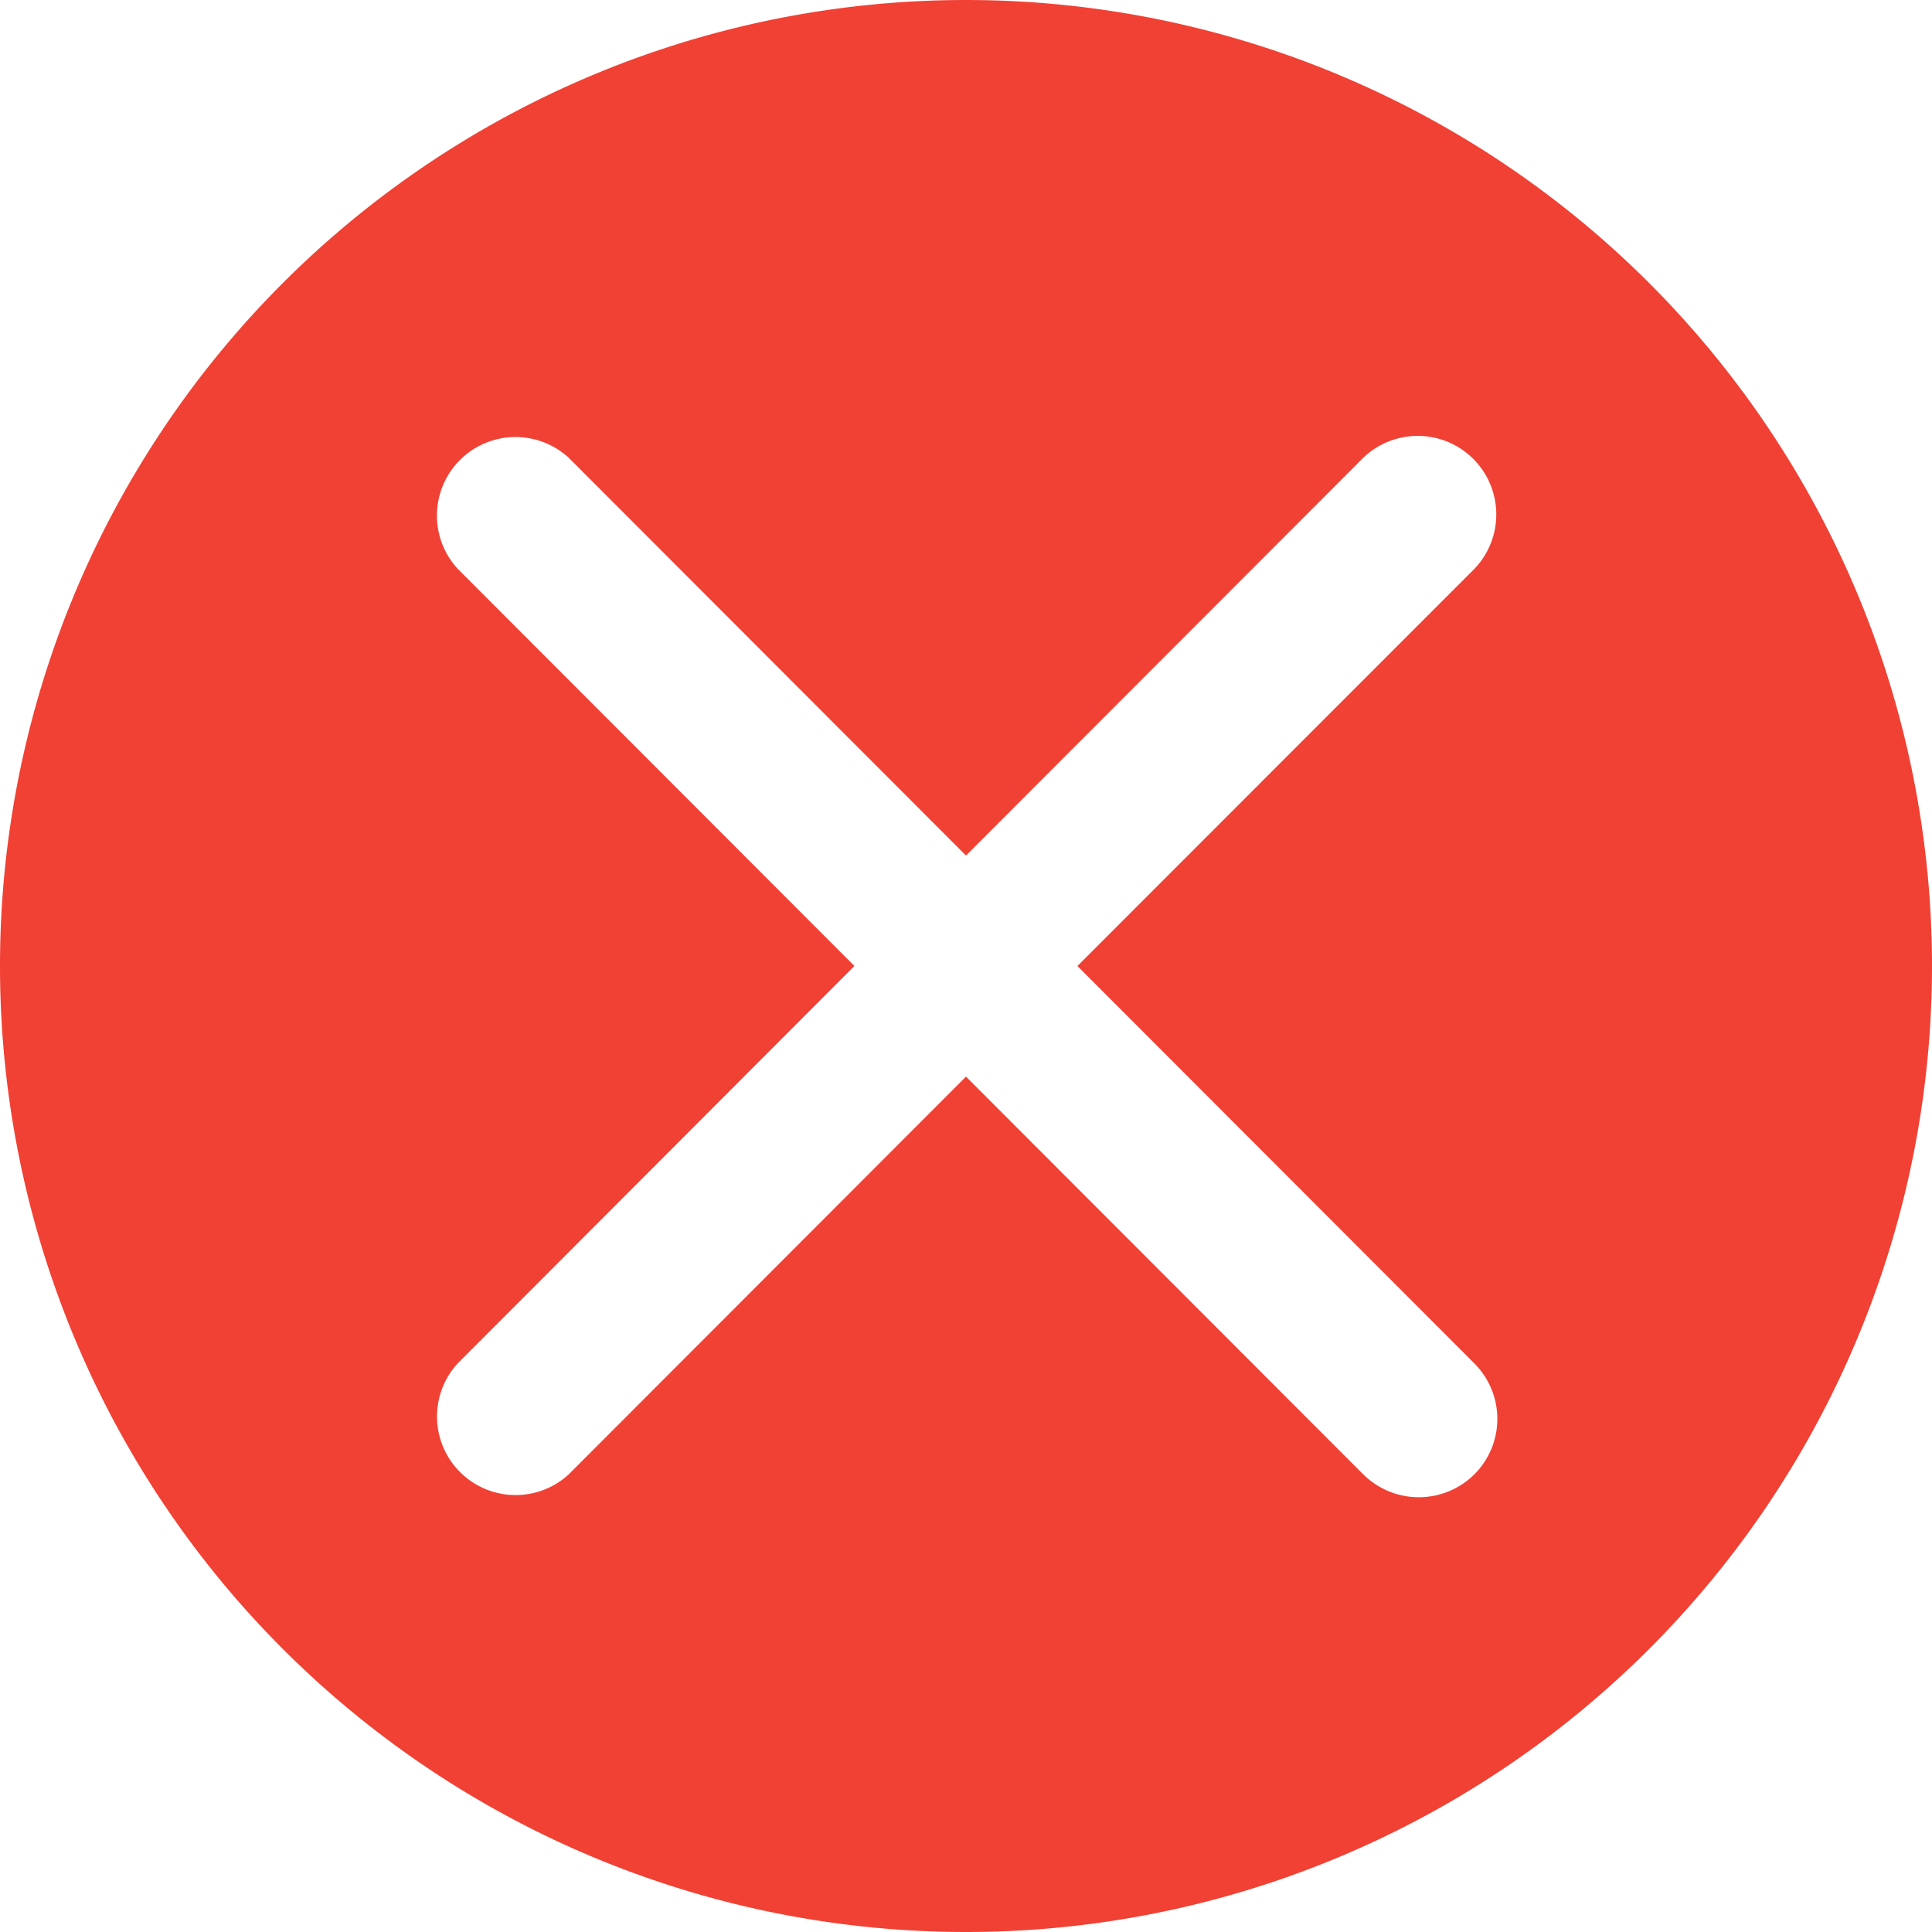 <?xml version="1.0" standalone="no"?><!DOCTYPE svg PUBLIC "-//W3C//DTD SVG 1.1//EN" "http://www.w3.org/Graphics/SVG/1.1/DTD/svg11.dtd"><svg t="1580625657005" class="icon" viewBox="0 0 1024 1024" version="1.1" xmlns="http://www.w3.org/2000/svg" p-id="2860" xmlns:xlink="http://www.w3.org/1999/xlink" width="200" height="200"><defs><style type="text/css"></style></defs><path d="M512 0a512 512 0 1 0 0 1024A512 512 0 0 0 512 0z m269.397 781.483a41.813 41.813 0 0 1-58.88-0.086L512 570.624 301.397 781.483a41.643 41.643 0 0 1-58.794-58.88L452.864 512 242.517 301.397a41.643 41.643 0 0 1 58.88-58.794L512 453.46l210.517-210.773a41.643 41.643 0 0 1 58.966 58.795L571.05 512l210.346 210.603a41.557 41.557 0 0 1 0 58.88z" fill="#F04134" p-id="2861"></path></svg>